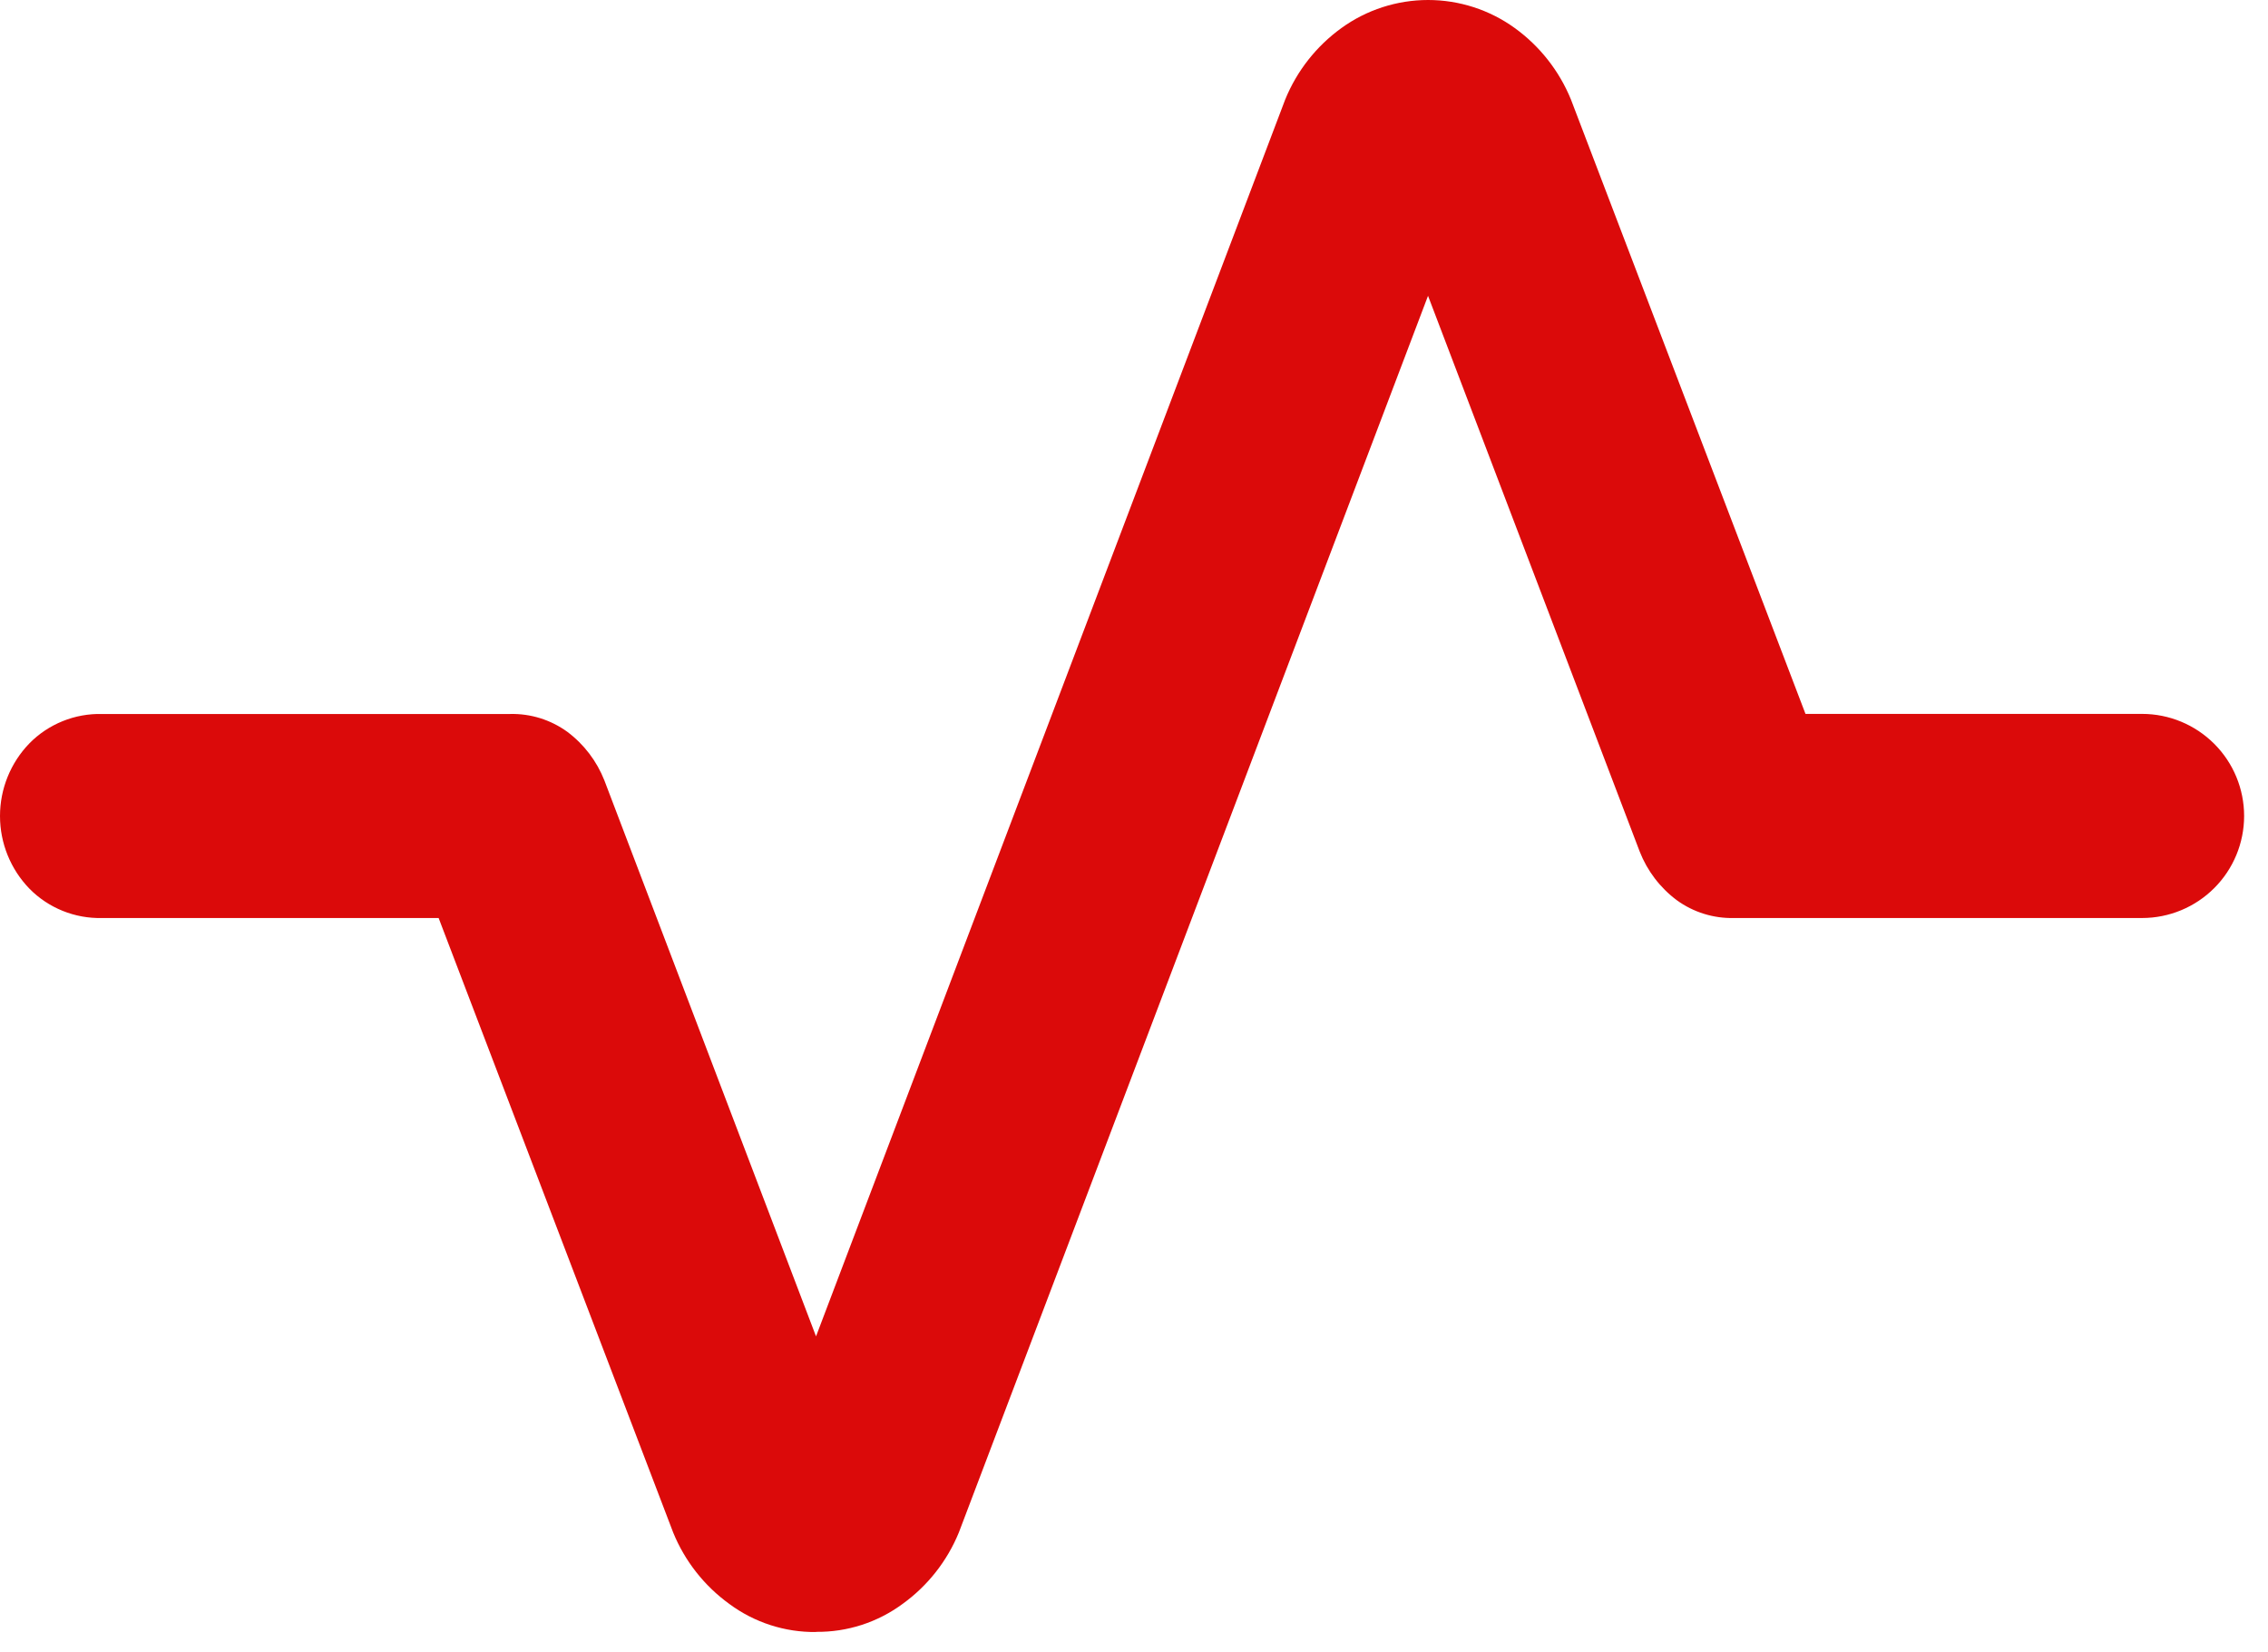 <svg width="70" height="51" viewBox="0 0 70 51" fill="none" xmlns="http://www.w3.org/2000/svg">
<g clip-path="url(#clip0_1618_7)">
<path d="M25.186 50.371C24.223 50.382 23.284 50.078 22.51 49.505C21.739 48.947 21.139 48.185 20.779 47.305L13.538 28.334H3.149C2.733 28.344 2.319 28.269 1.934 28.113C1.548 27.957 1.198 27.724 0.907 27.427C0.325 26.826 0 26.022 0 25.186C0 24.349 0.325 23.545 0.907 22.944C1.198 22.647 1.548 22.414 1.934 22.258C2.319 22.102 2.733 22.027 3.149 22.037H15.742C16.376 22.021 16.998 22.215 17.511 22.588C18.024 22.972 18.419 23.491 18.654 24.088L25.186 41.246L39.668 3.069C40.028 2.187 40.629 1.424 41.401 0.866C42.179 0.303 43.116 0 44.077 0C45.038 0 45.974 0.303 46.753 0.866C47.524 1.424 48.123 2.186 48.484 3.066L55.725 22.034H66.113C66.948 22.034 67.749 22.366 68.34 22.957C68.931 23.547 69.263 24.349 69.263 25.184C69.263 26.019 68.931 26.821 68.34 27.411C67.749 28.002 66.948 28.334 66.113 28.334H53.52C52.886 28.35 52.264 28.156 51.751 27.783C51.238 27.399 50.842 26.88 50.608 26.283L44.075 9.13L29.594 47.3C29.233 48.18 28.634 48.943 27.863 49.5C27.089 50.073 26.149 50.377 25.187 50.366" fill="#DB0A0A"/>
</g>
<defs>
<clipPath id="clip0_1618_7">
<rect width="69.26" height="50.371" fill="white"/>
</clipPath>
</defs>
</svg>
